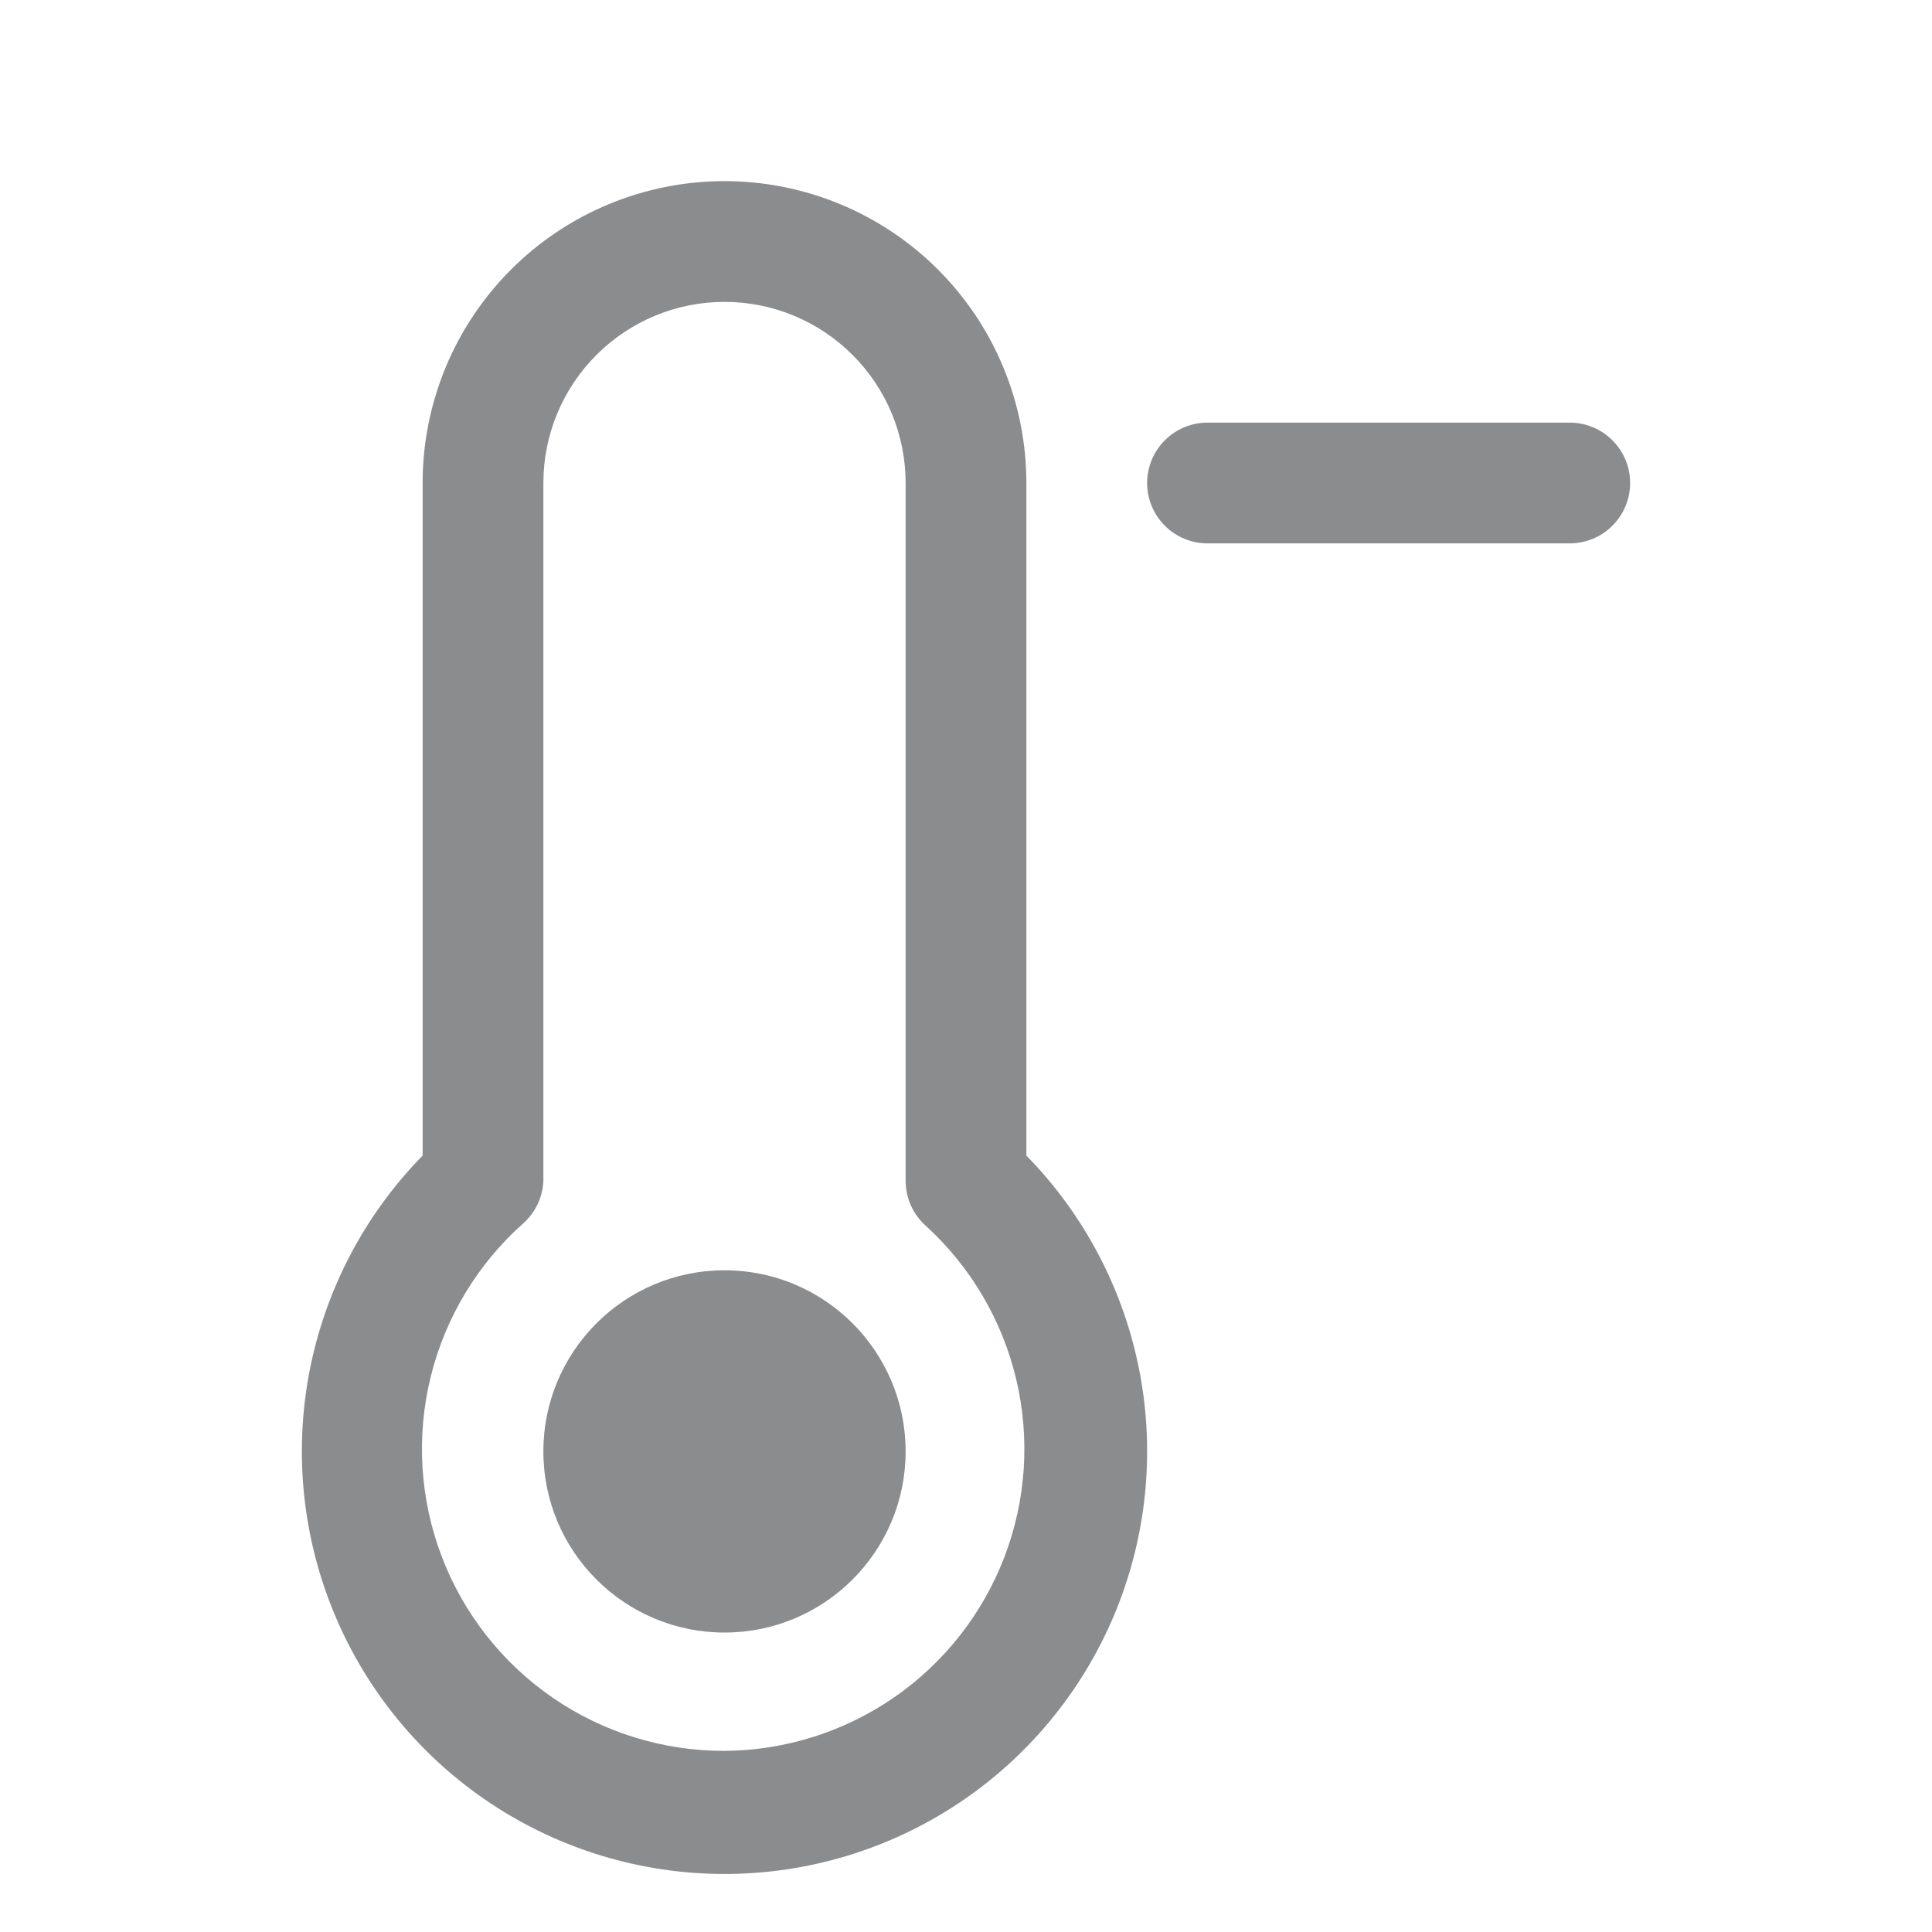<svg width="56" height="56" viewBox="0 0 56 56" fill="none" xmlns="http://www.w3.org/2000/svg">
<path d="M29.75 14C29.75 11.679 28.828 9.454 27.187 7.813C25.546 6.172 23.321 5.25 21 5.25C18.679 5.25 16.454 6.172 14.813 7.813C13.172 9.454 12.25 11.679 12.25 14V33.495C10.562 35.218 9.42 37.401 8.967 39.77C8.515 42.14 8.772 44.59 9.707 46.814C10.641 49.038 12.211 50.936 14.22 52.271C16.229 53.606 18.588 54.318 21 54.318C23.412 54.318 25.771 53.606 27.78 52.271C29.789 50.936 31.359 49.038 32.294 46.814C33.228 44.59 33.485 42.14 33.033 39.77C32.58 37.401 31.438 35.218 29.75 33.495V14ZM21 50.75C19.223 50.754 17.487 50.217 16.023 49.211C14.559 48.204 13.436 46.776 12.803 45.115C12.171 43.455 12.059 41.641 12.482 39.916C12.905 38.19 13.844 36.634 15.172 35.455C15.345 35.299 15.485 35.111 15.585 34.901C15.684 34.69 15.74 34.462 15.75 34.23V14C15.75 12.608 16.303 11.272 17.288 10.288C18.272 9.303 19.608 8.75 21 8.75C22.392 8.75 23.728 9.303 24.712 10.288C25.697 11.272 26.25 12.608 26.25 14V34.23C26.251 34.474 26.302 34.716 26.402 34.939C26.501 35.162 26.646 35.361 26.828 35.525C28.131 36.71 29.046 38.26 29.454 39.973C29.862 41.687 29.744 43.483 29.114 45.128C28.485 46.773 27.373 48.19 25.926 49.193C24.478 50.196 22.761 50.738 21 50.75Z" fill="#8B8C8E"/>
<path d="M21 47.32C23.899 47.32 26.25 44.97 26.25 42.07C26.25 39.171 23.899 36.82 21 36.82C18.101 36.82 15.75 39.171 15.75 42.07C15.75 44.97 18.101 47.32 21 47.32Z" fill="#8B8C8E"/>
<path d="M45.5 12.25H35C34.536 12.25 34.091 12.434 33.763 12.763C33.434 13.091 33.25 13.536 33.25 14C33.25 14.464 33.434 14.909 33.763 15.237C34.091 15.566 34.536 15.75 35 15.75H45.5C45.964 15.75 46.409 15.566 46.737 15.237C47.066 14.909 47.25 14.464 47.25 14C47.25 13.536 47.066 13.091 46.737 12.763C46.409 12.434 45.964 12.25 45.5 12.25Z" fill="#8B8C8E"/>
</svg>
